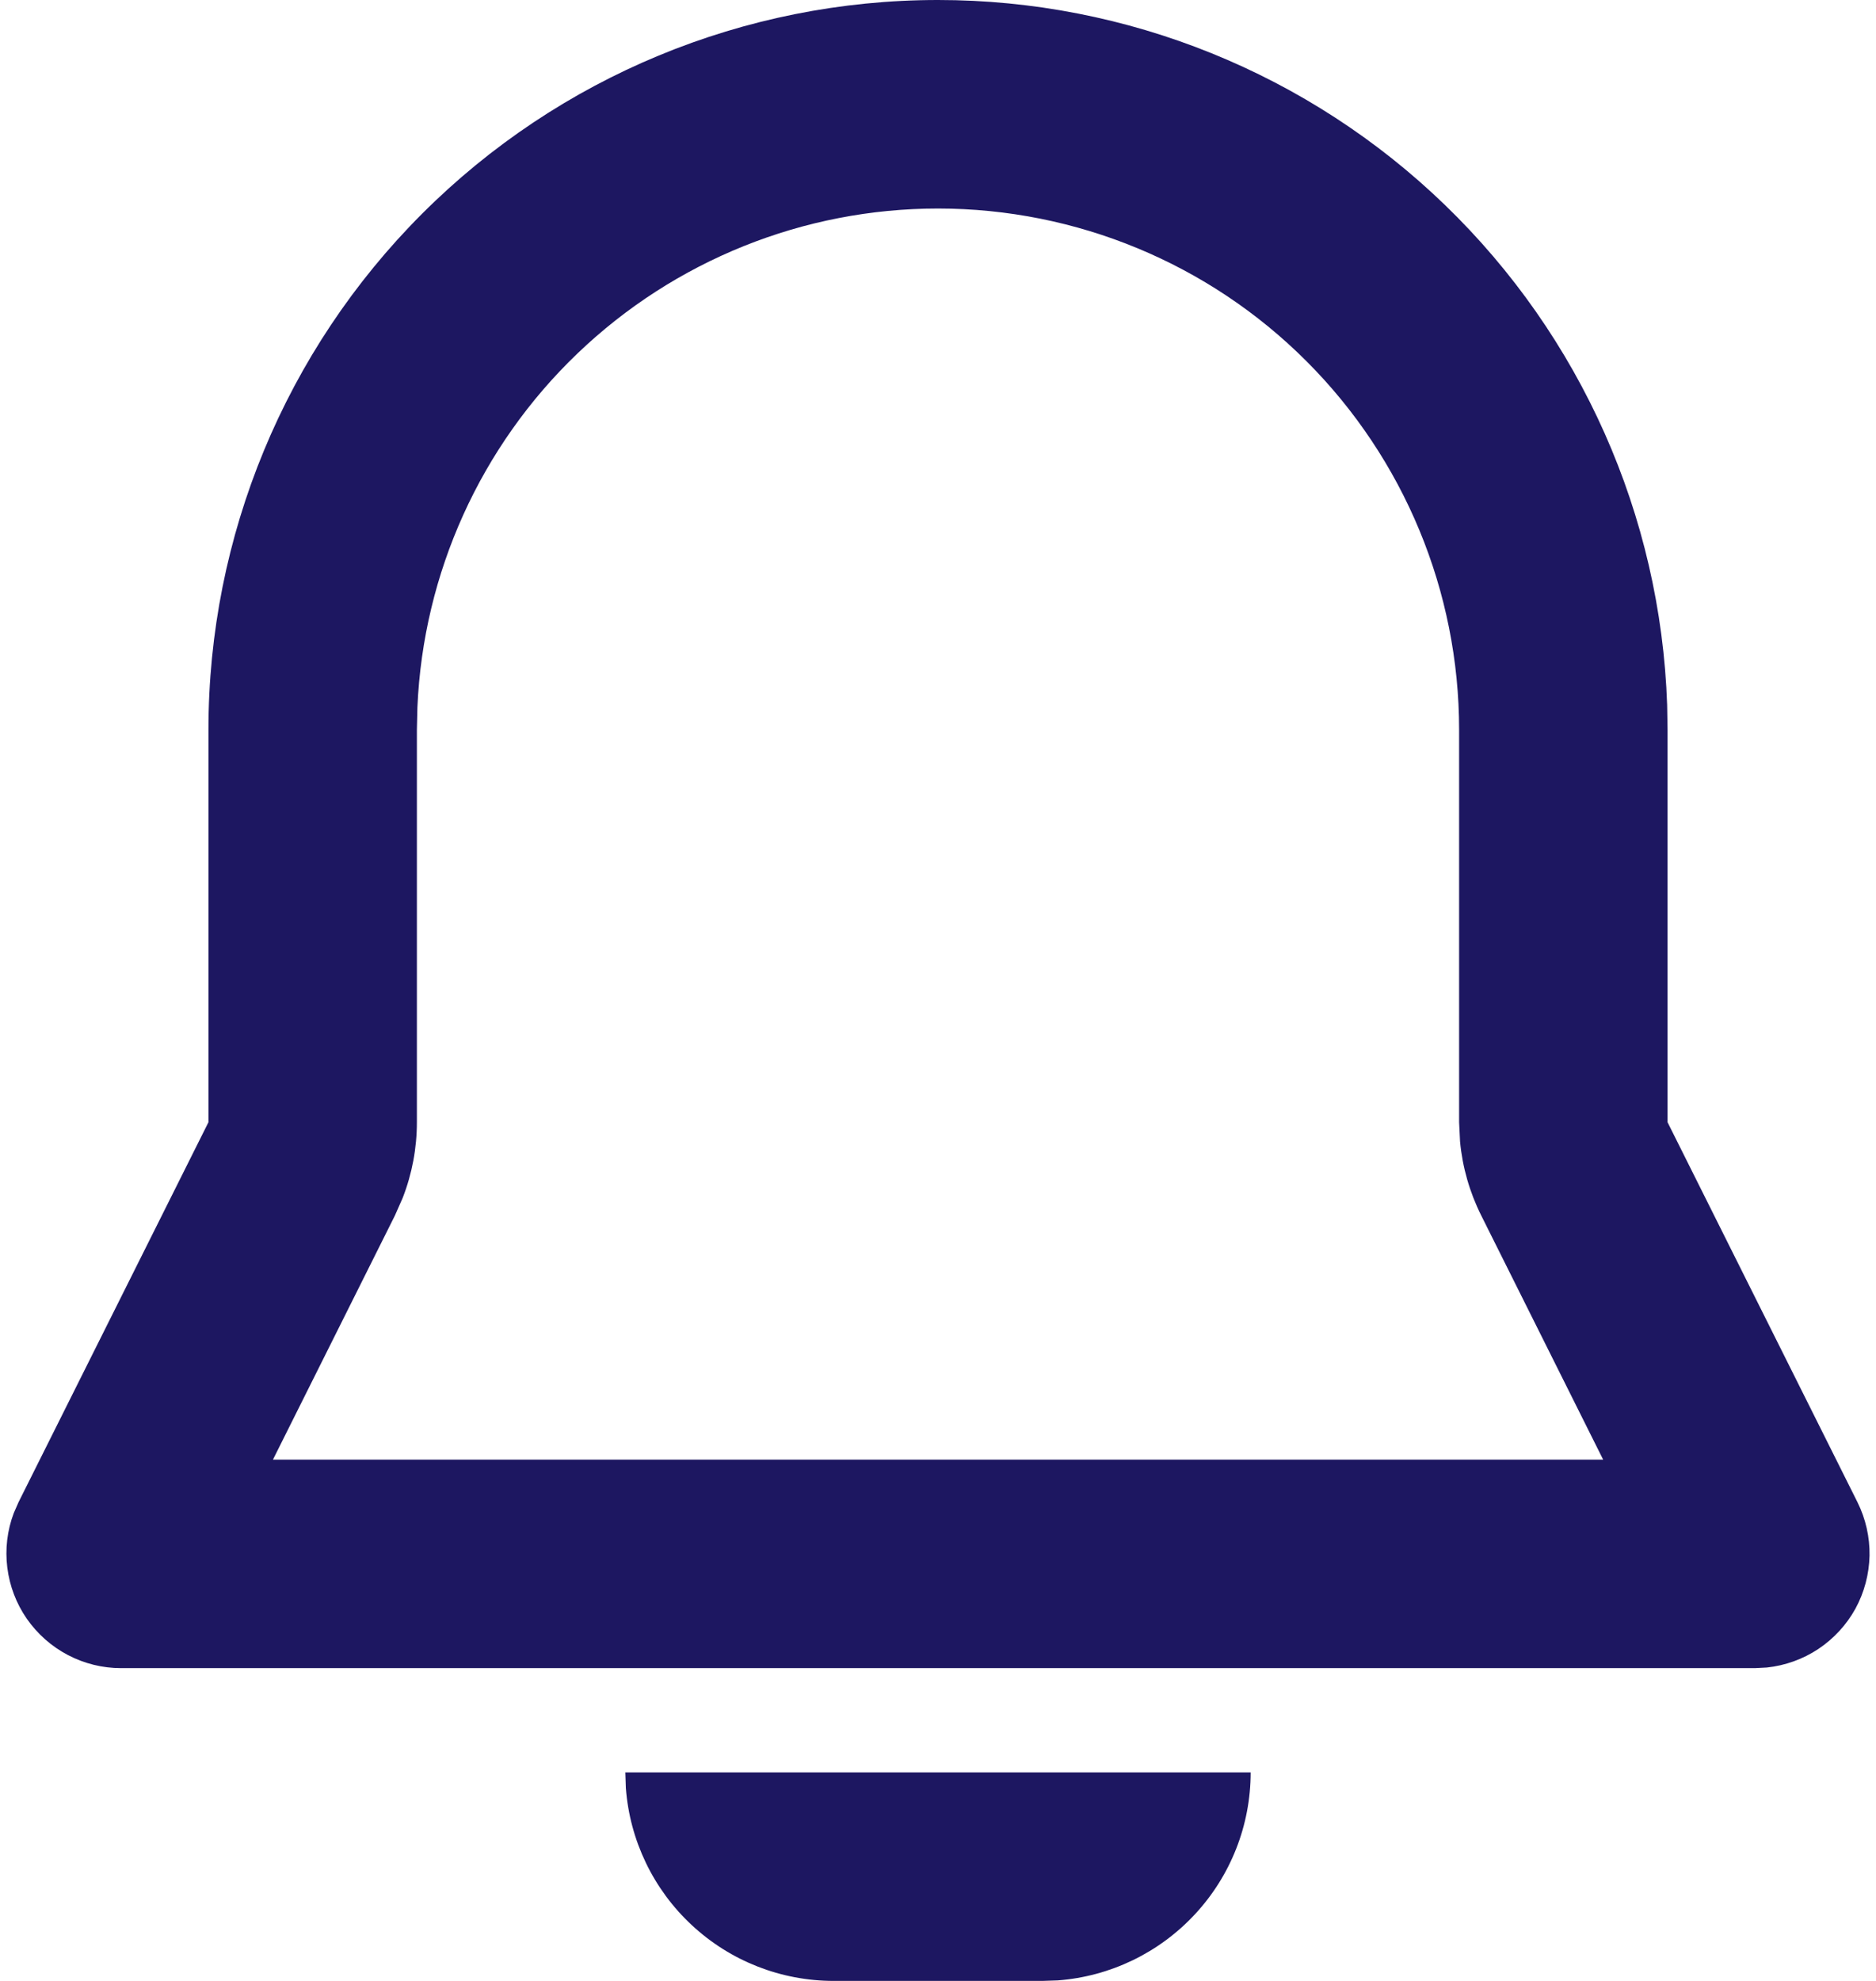 <svg width="18" height="19" viewBox="0 0 18 19" fill="none" xmlns="http://www.w3.org/2000/svg">
<path fill-rule="evenodd" clip-rule="evenodd" d="M12 17C12 17.505 11.809 17.991 11.466 18.36C11.123 18.73 10.653 18.957 10.15 18.995L10 19H8C7.495 19 7.009 18.81 6.639 18.466C6.269 18.123 6.043 17.653 6.005 17.15L6 17H12ZM9 9.54067e-10C10.815 -2.9945e-05 12.559 0.705 13.864 1.966C15.169 3.227 15.934 4.946 15.996 6.76L16 7V10.764L17.822 14.408C17.901 14.567 17.941 14.743 17.938 14.921C17.934 15.098 17.888 15.273 17.803 15.429C17.717 15.585 17.595 15.717 17.447 15.816C17.299 15.914 17.13 15.975 16.953 15.994L16.838 16H1.162C0.984 16 0.809 15.957 0.651 15.874C0.494 15.792 0.359 15.672 0.257 15.526C0.156 15.38 0.092 15.212 0.07 15.035C0.048 14.859 0.069 14.68 0.132 14.513L0.178 14.408L2 10.764V7C2 5.143 2.737 3.363 4.05 2.05C5.363 0.737 7.143 9.54069e-10 9 9.54067e-10ZM9 2C7.711 2 6.473 2.498 5.542 3.389C4.611 4.28 4.061 5.496 4.005 6.783L4 7V10.764C4 11.012 3.954 11.258 3.864 11.489L3.789 11.659L2.619 14H15.382L14.212 11.658C14.101 11.436 14.032 11.196 14.009 10.949L14 10.764V7C14 5.674 13.473 4.402 12.535 3.464C11.598 2.527 10.326 2 9 2Z" fill="#1D1761"/>
</svg>
